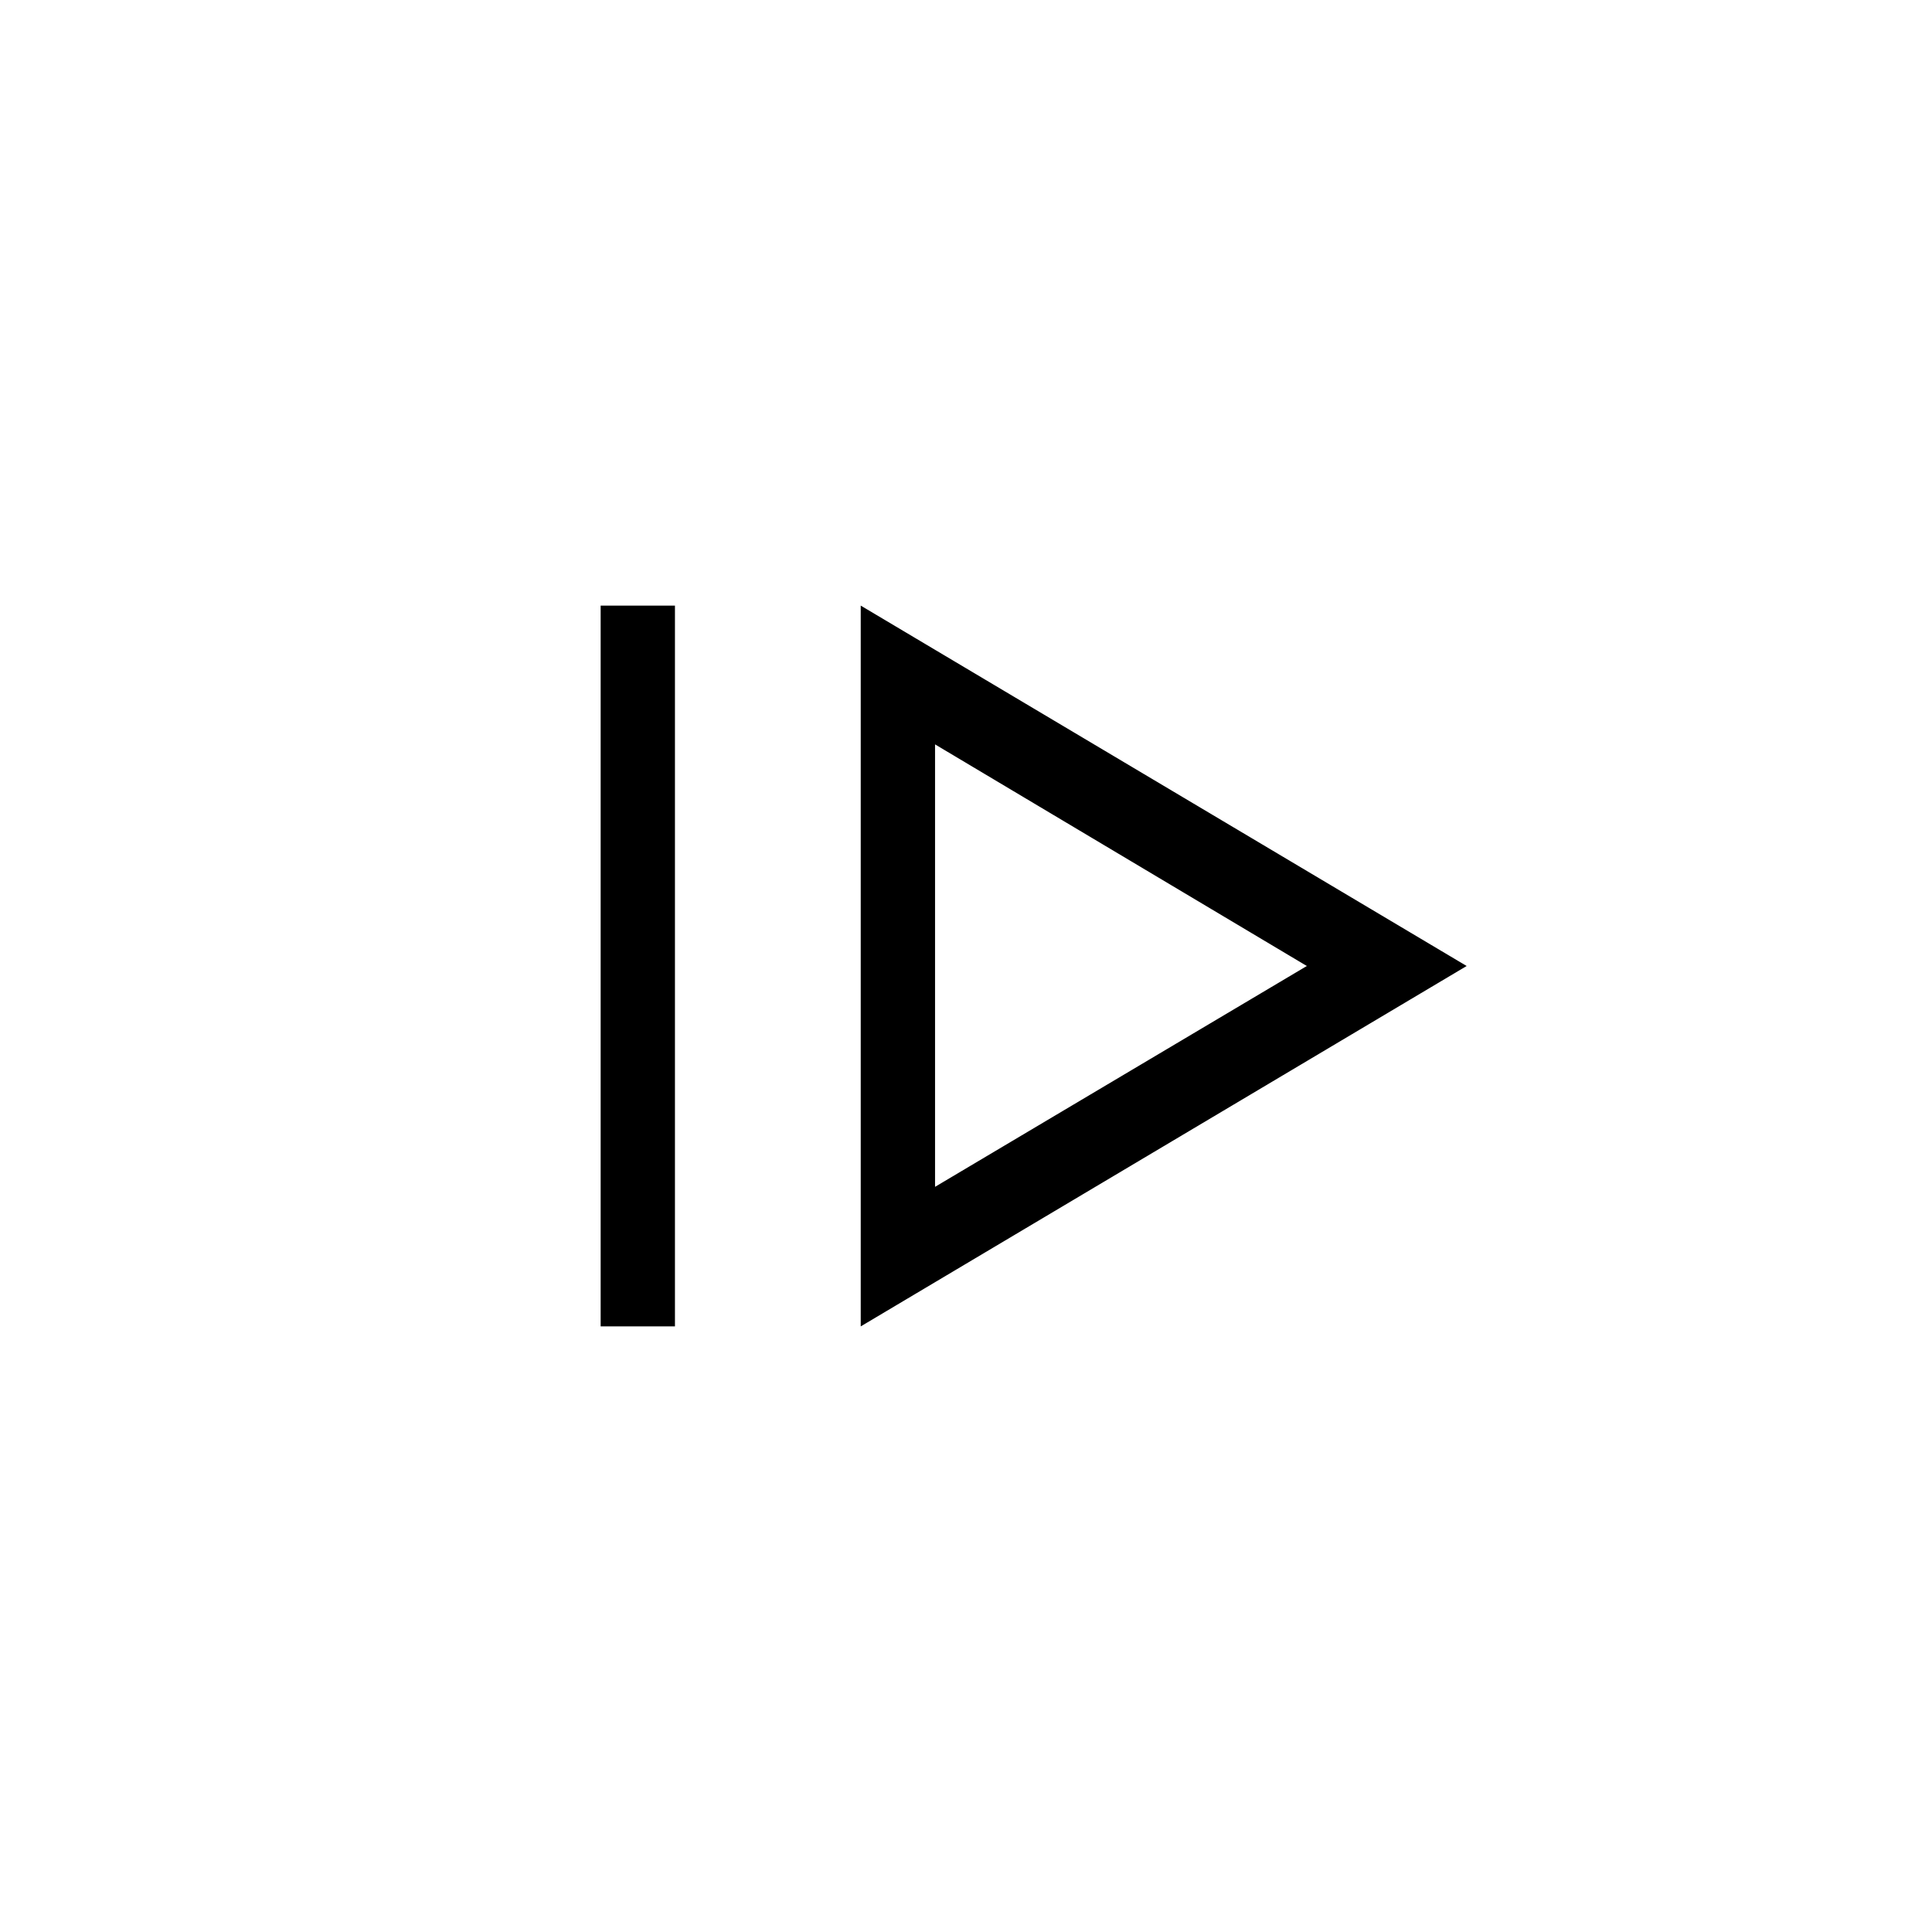 <svg xmlns="http://www.w3.org/2000/svg" height="24" viewBox="0 -960 960 960" width="24"><path d="M298.46-300.92v-358.16h36.92v358.16h-36.92Zm129.23 0L728.77-480 427.69-659.08v358.16Zm36.93-69.35v-219.85L649.35-480 464.62-370.27Zm0-109.73Z"/></svg>